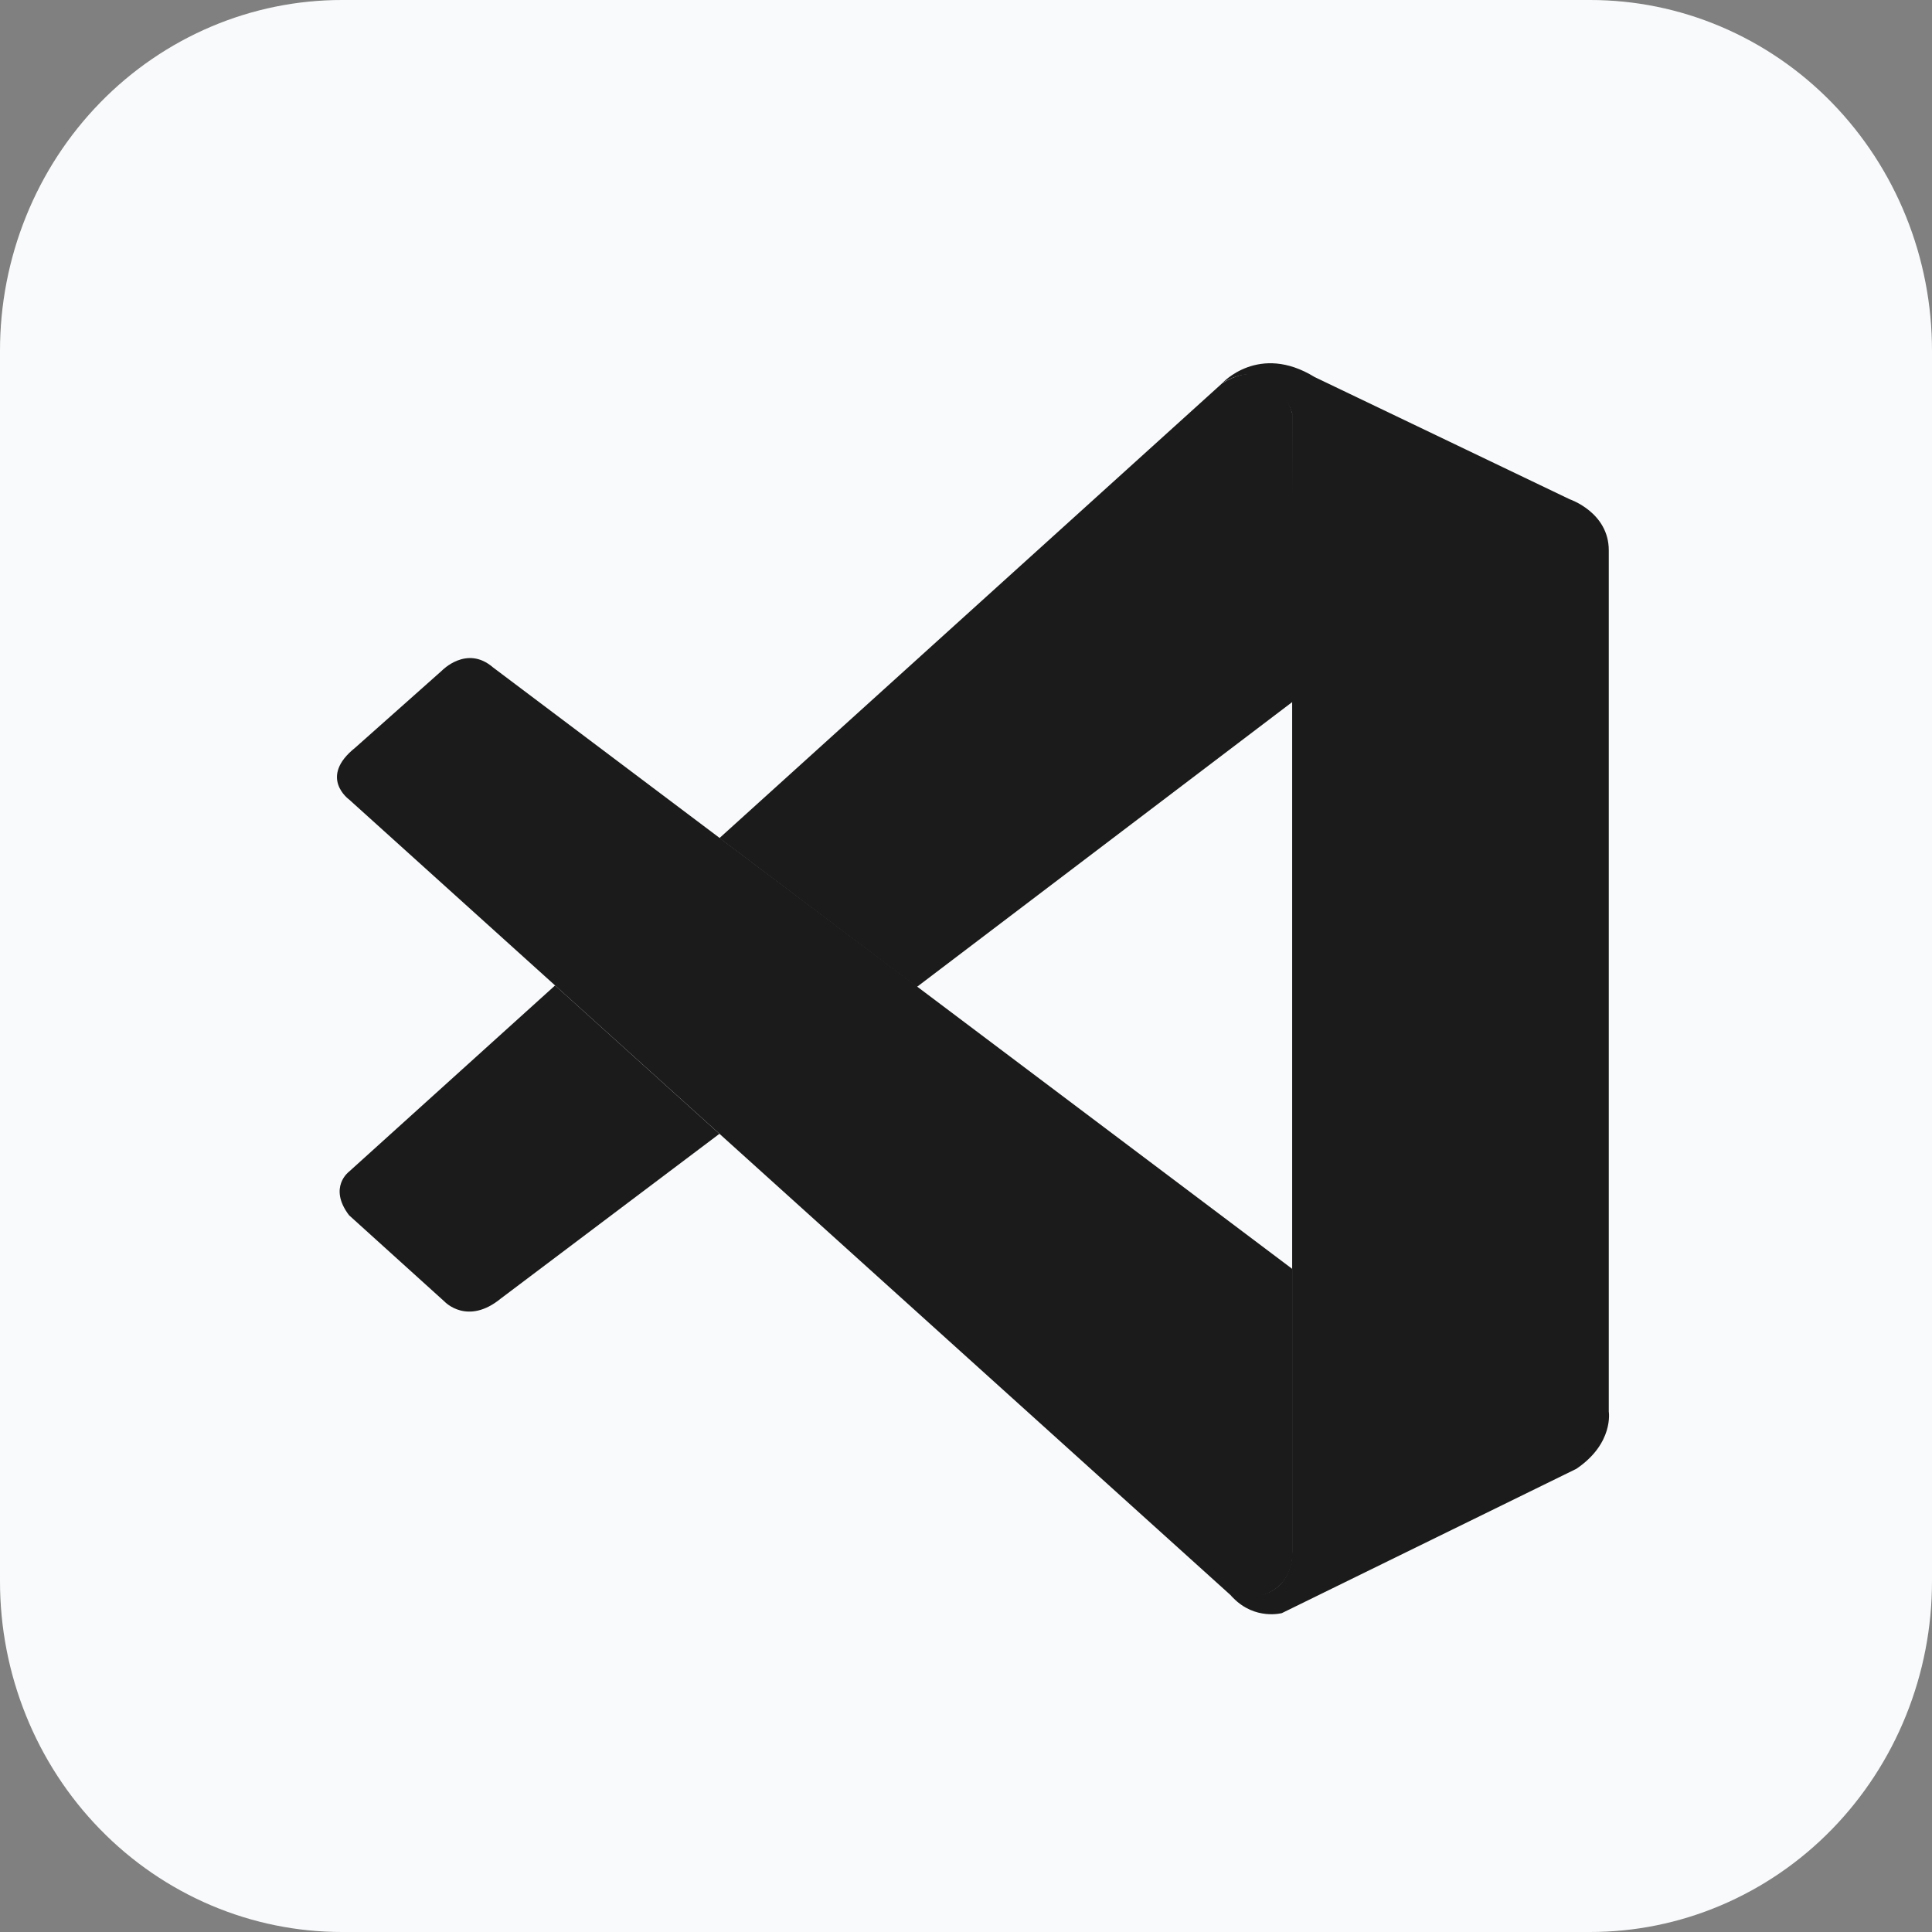 <svg width="50" height="50" viewBox="0 0 50 50" fill="none" xmlns="http://www.w3.org/2000/svg">
<rect x="0" y="0" width="50" height="50" fill="#808080" stroke="none"/>
<path d="M8.854 4.03008e-06H41.146C42.309 -0.001 43.461 0.233 44.535 0.689C45.61 1.145 46.587 1.814 47.409 2.657C48.231 3.501 48.884 4.502 49.328 5.605C49.773 6.707 50.001 7.888 50 9.081V40.919C50.001 42.112 49.773 43.293 49.328 44.395C48.884 45.498 48.231 46.499 47.409 47.343C46.587 48.186 45.61 48.855 44.535 49.311C43.461 49.767 42.309 50.001 41.146 50H8.854C7.691 50.001 6.539 49.767 5.465 49.311C4.39 48.855 3.413 48.186 2.591 47.343C1.768 46.499 1.116 45.498 0.672 44.395C0.227 43.293 -0.001 42.112 3.92932e-06 40.919V9.081C-0.001 7.888 0.227 6.707 0.672 5.605C1.116 4.502 1.768 3.501 2.591 2.657C3.413 1.814 4.39 1.145 5.465 0.689C6.539 0.233 7.691 -0.001 8.854 4.03008e-06Z" fill="#F9FAFB"/>
<g clip-path="url(#clip0_135_743)">
<path d="M9.034 20.691C9.034 20.691 8.232 20.116 9.194 19.349L11.436 17.356C11.436 17.356 12.077 16.685 12.756 17.27L33.443 32.839V40.304C33.443 40.304 33.433 41.476 31.92 41.347L9.034 20.691Z" fill="#1B1B1B"/>
<path d="M14.366 25.503L9.033 30.322C9.033 30.322 8.486 30.727 9.033 31.45L11.509 33.689C11.509 33.689 12.097 34.316 12.965 33.603L18.619 29.343L14.366 25.503Z" fill="#1B1B1B"/>
<path d="M23.727 25.543L33.506 18.121L33.442 10.694C33.442 10.694 33.025 9.074 31.632 9.917L18.619 21.69L23.727 25.543Z" fill="#1B1B1B"/>
<path d="M31.919 41.358C32.487 41.935 33.175 41.747 33.175 41.747L40.796 38.013C41.772 37.352 41.635 36.532 41.635 36.532V14.241C41.635 13.261 40.626 12.922 40.626 12.922L34.021 9.757C32.577 8.871 31.631 9.917 31.631 9.917C31.631 9.917 32.847 9.047 33.441 10.694V40.168C33.441 40.37 33.398 40.57 33.311 40.75C33.137 41.099 32.759 41.425 31.854 41.288L31.919 41.358Z" fill="#1B1B1B"/>
</g>
<defs>
<clipPath id="clip0_135_743">
<rect width="33.871" height="33.065" fill="white" transform="translate(8.066 8.871)"/>
</clipPath>
</defs>
</svg>
